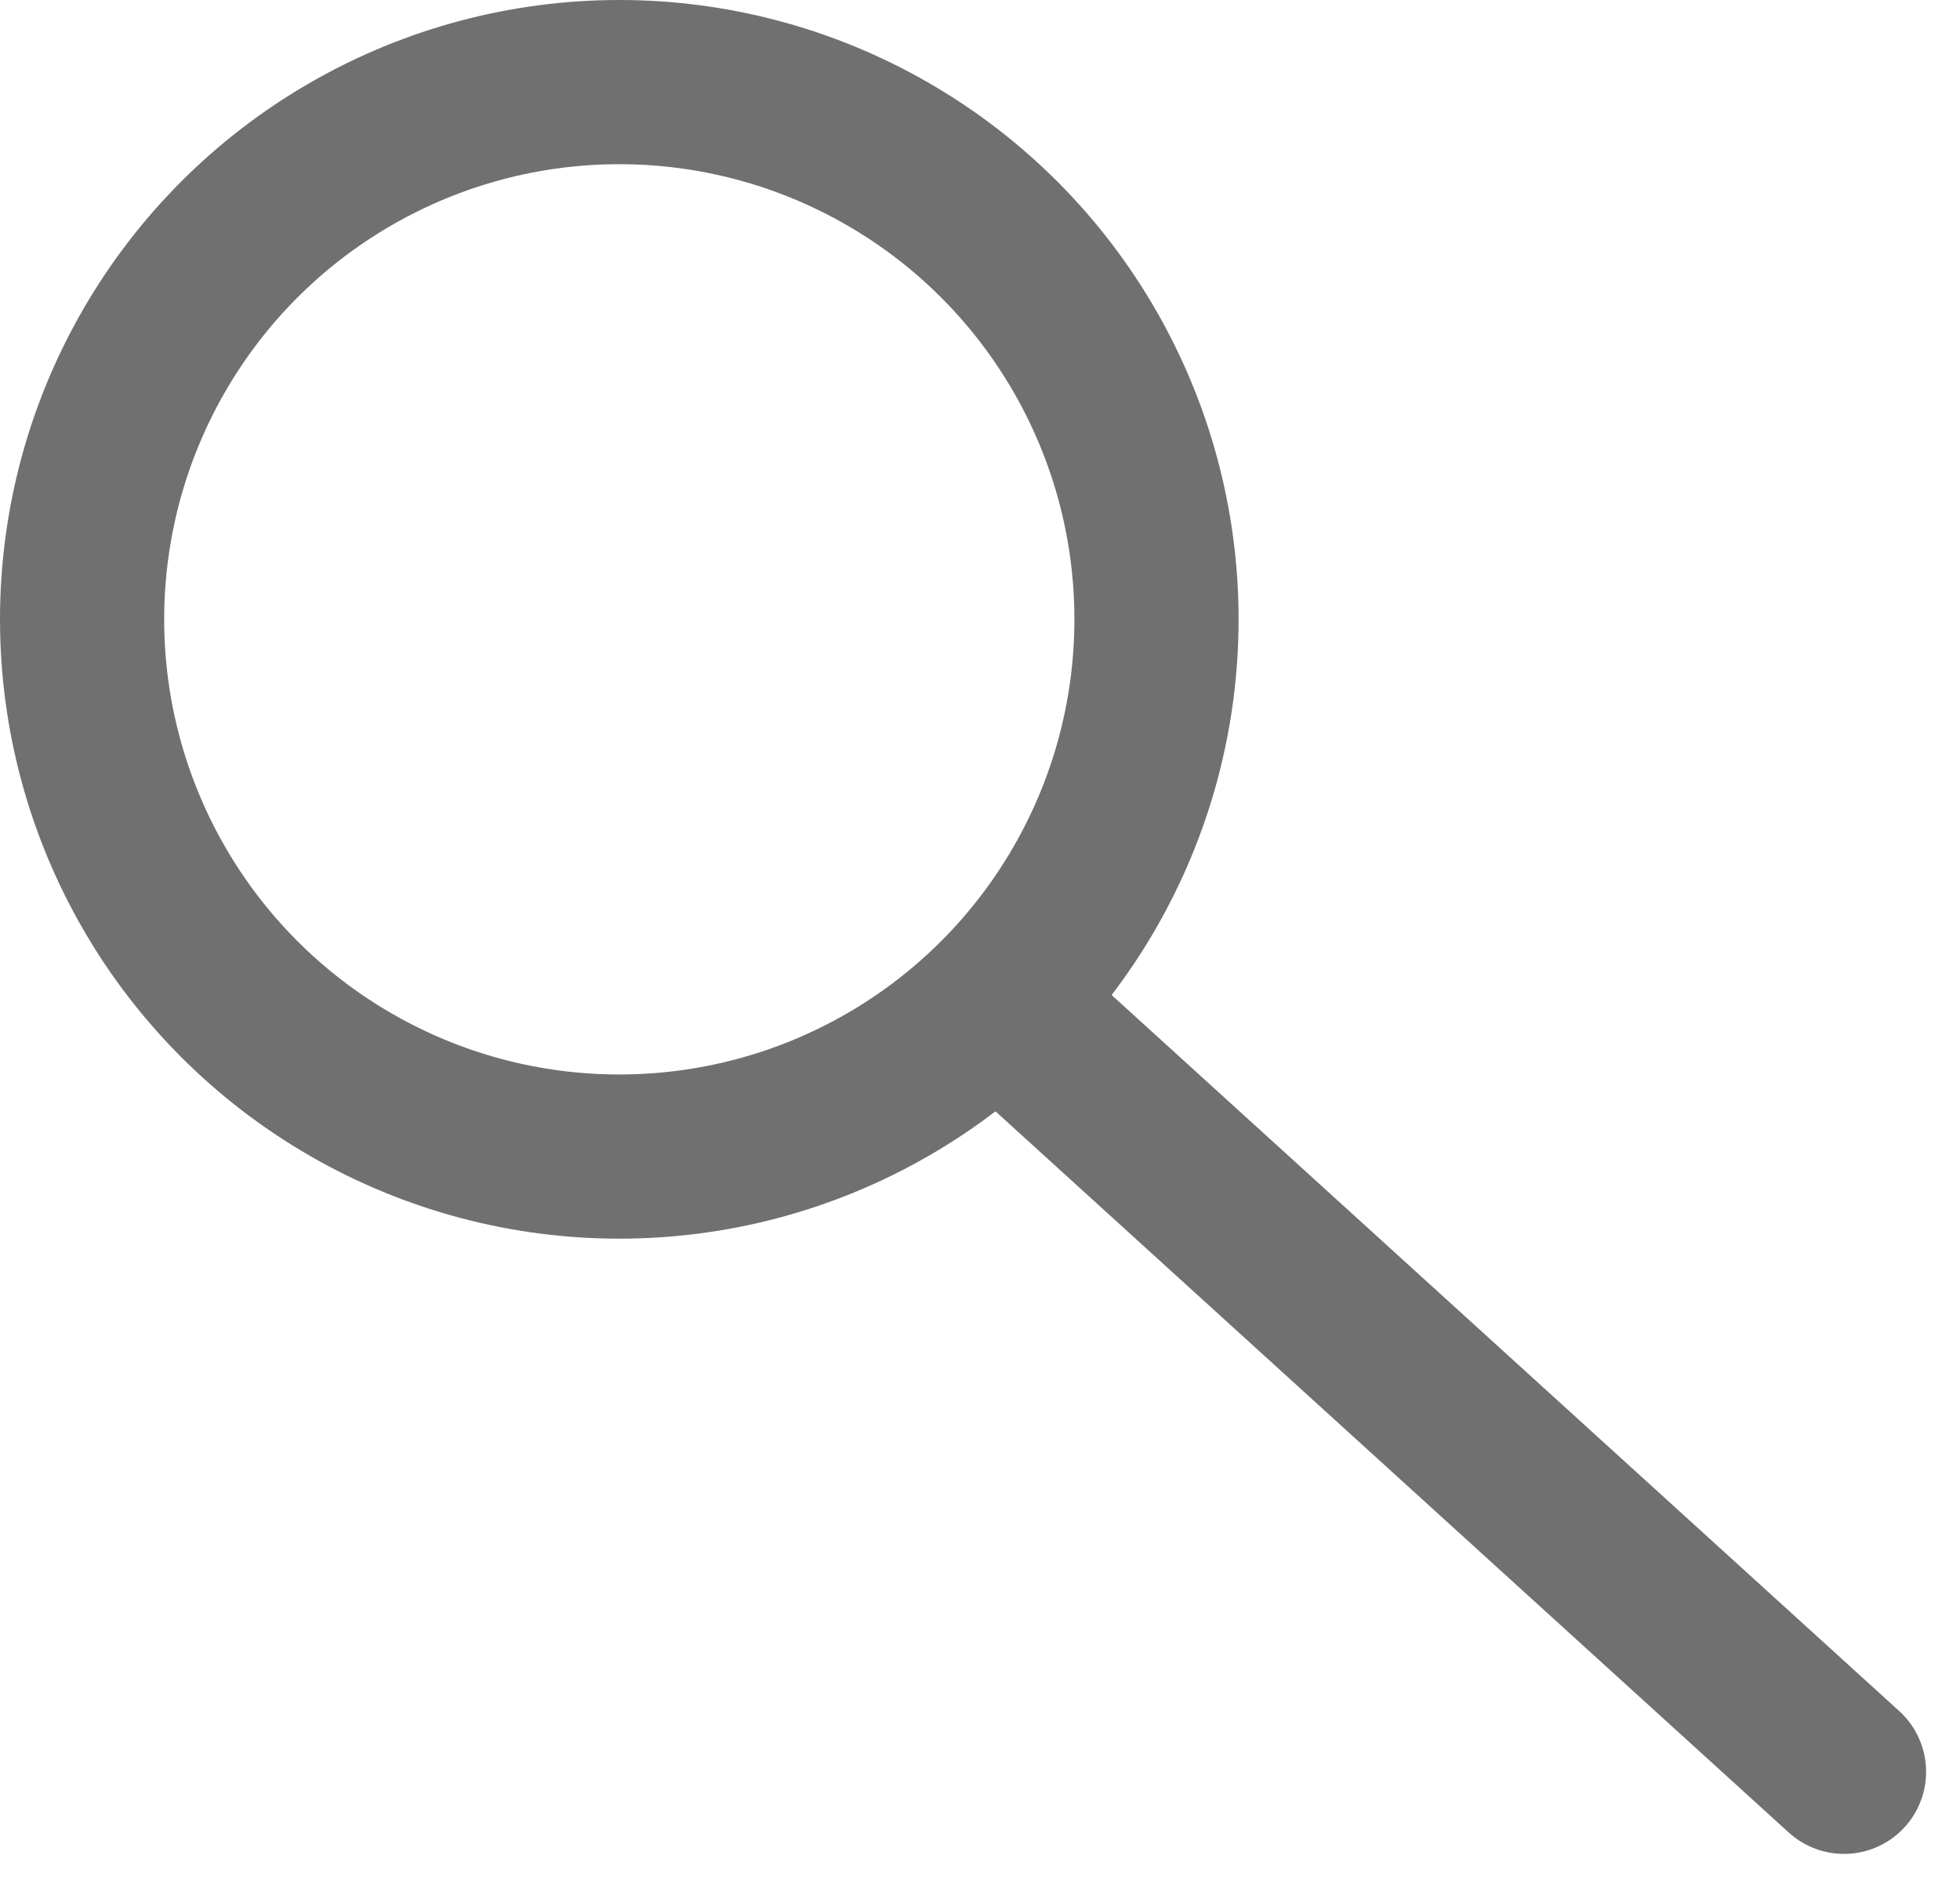 <svg id="Group_27" data-name="Group 27" xmlns="http://www.w3.org/2000/svg" width="23.876" height="22.995" viewBox="0 0 23.876 22.995">
  <g id="Ellipse_1" data-name="Ellipse 1" fill="none" stroke="#707070" stroke-linecap="round" stroke-linejoin="round" stroke-width="2">
    <circle cx="7.544" cy="7.544" r="7.544" stroke="none"/>
    <circle cx="7.544" cy="7.544" r="6.544" fill="none"/>
  </g>
  <line id="Line_12" data-name="Line 12" x2="9.69" y2="8.809" transform="translate(12.773 12.773)" fill="none" stroke="#707070" stroke-linecap="round" stroke-width="2"/>
</svg>
